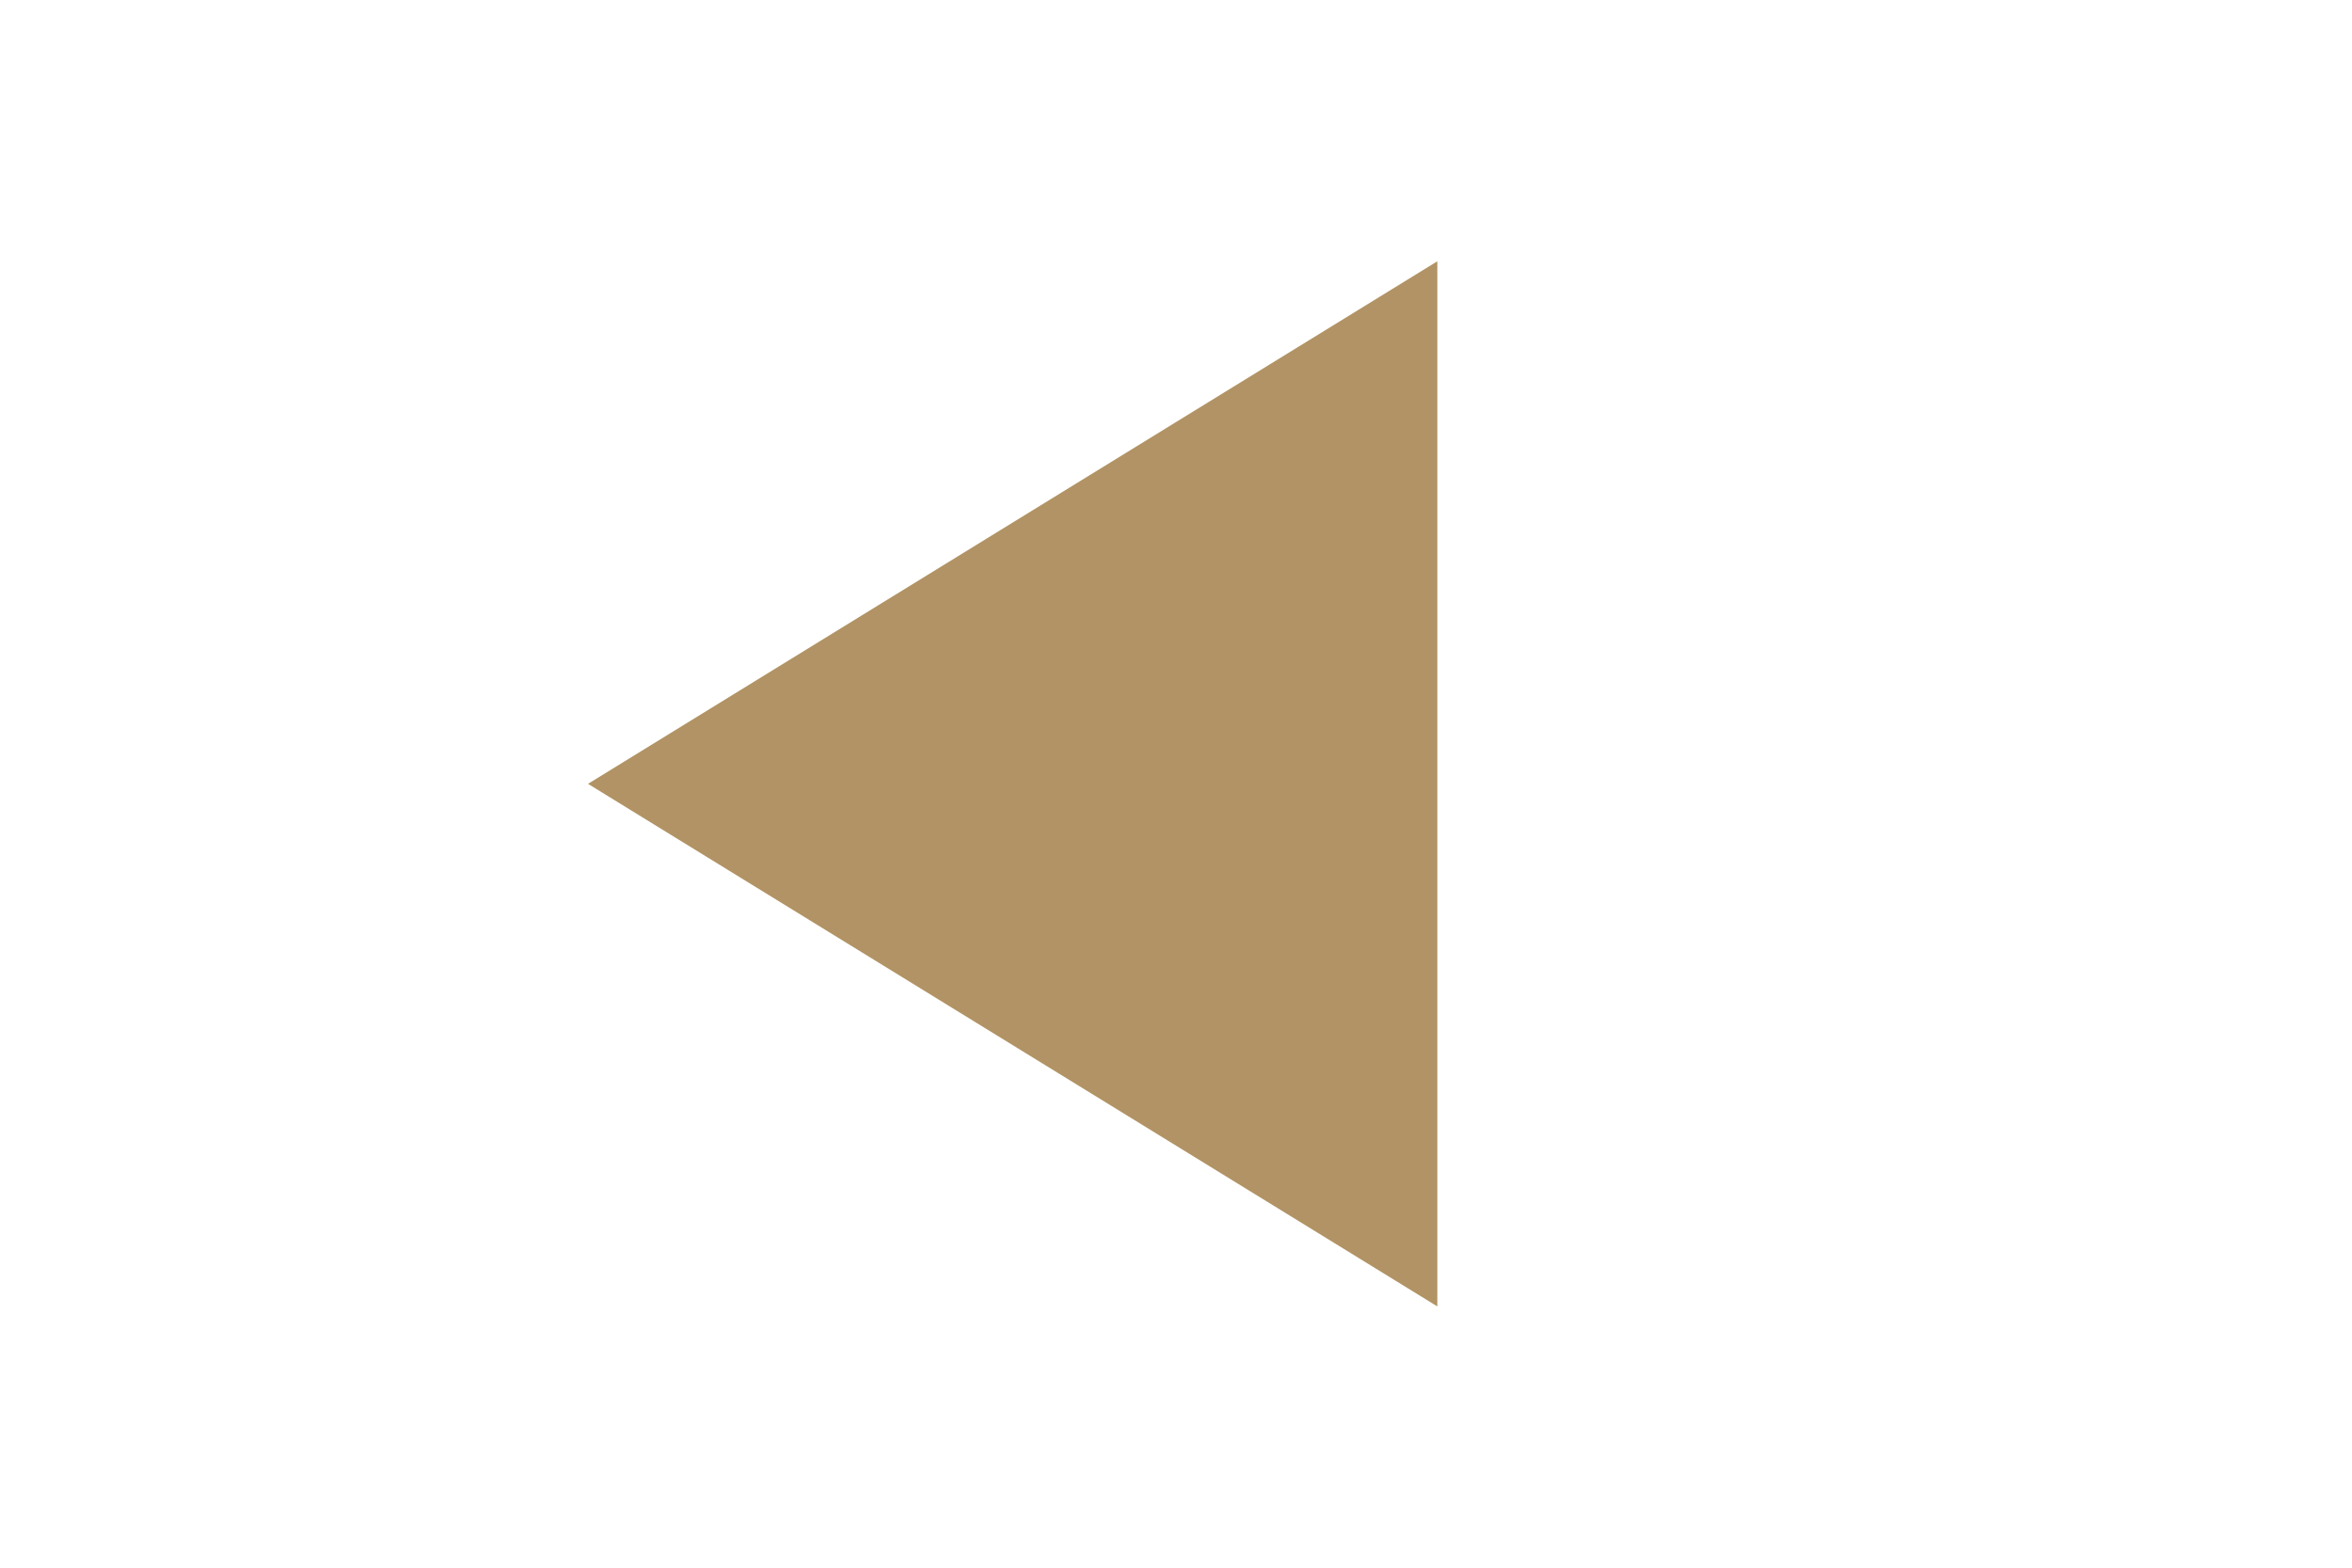 <?xml version="1.0" encoding="utf-8"?>
<!-- Generator: Adobe Illustrator 27.2.0, SVG Export Plug-In . SVG Version: 6.00 Build 0)  -->
<svg version="1.0" id="Capa_1" xmlns="http://www.w3.org/2000/svg" xmlns:xlink="http://www.w3.org/1999/xlink" x="0px" y="0px"
	 viewBox="0 0 36 24" style="enable-background:new 0 0 36 24;" xml:space="preserve">
<style type="text/css">
	.st0{fill:#B19365;}
	.st1{fill:#BDA57F;}
</style>
<polygon class="st0" points="9,12 22,20 22,4 "/>
<rect x="-26" y="-3" class="st1" width="9" height="18"/>
</svg>
